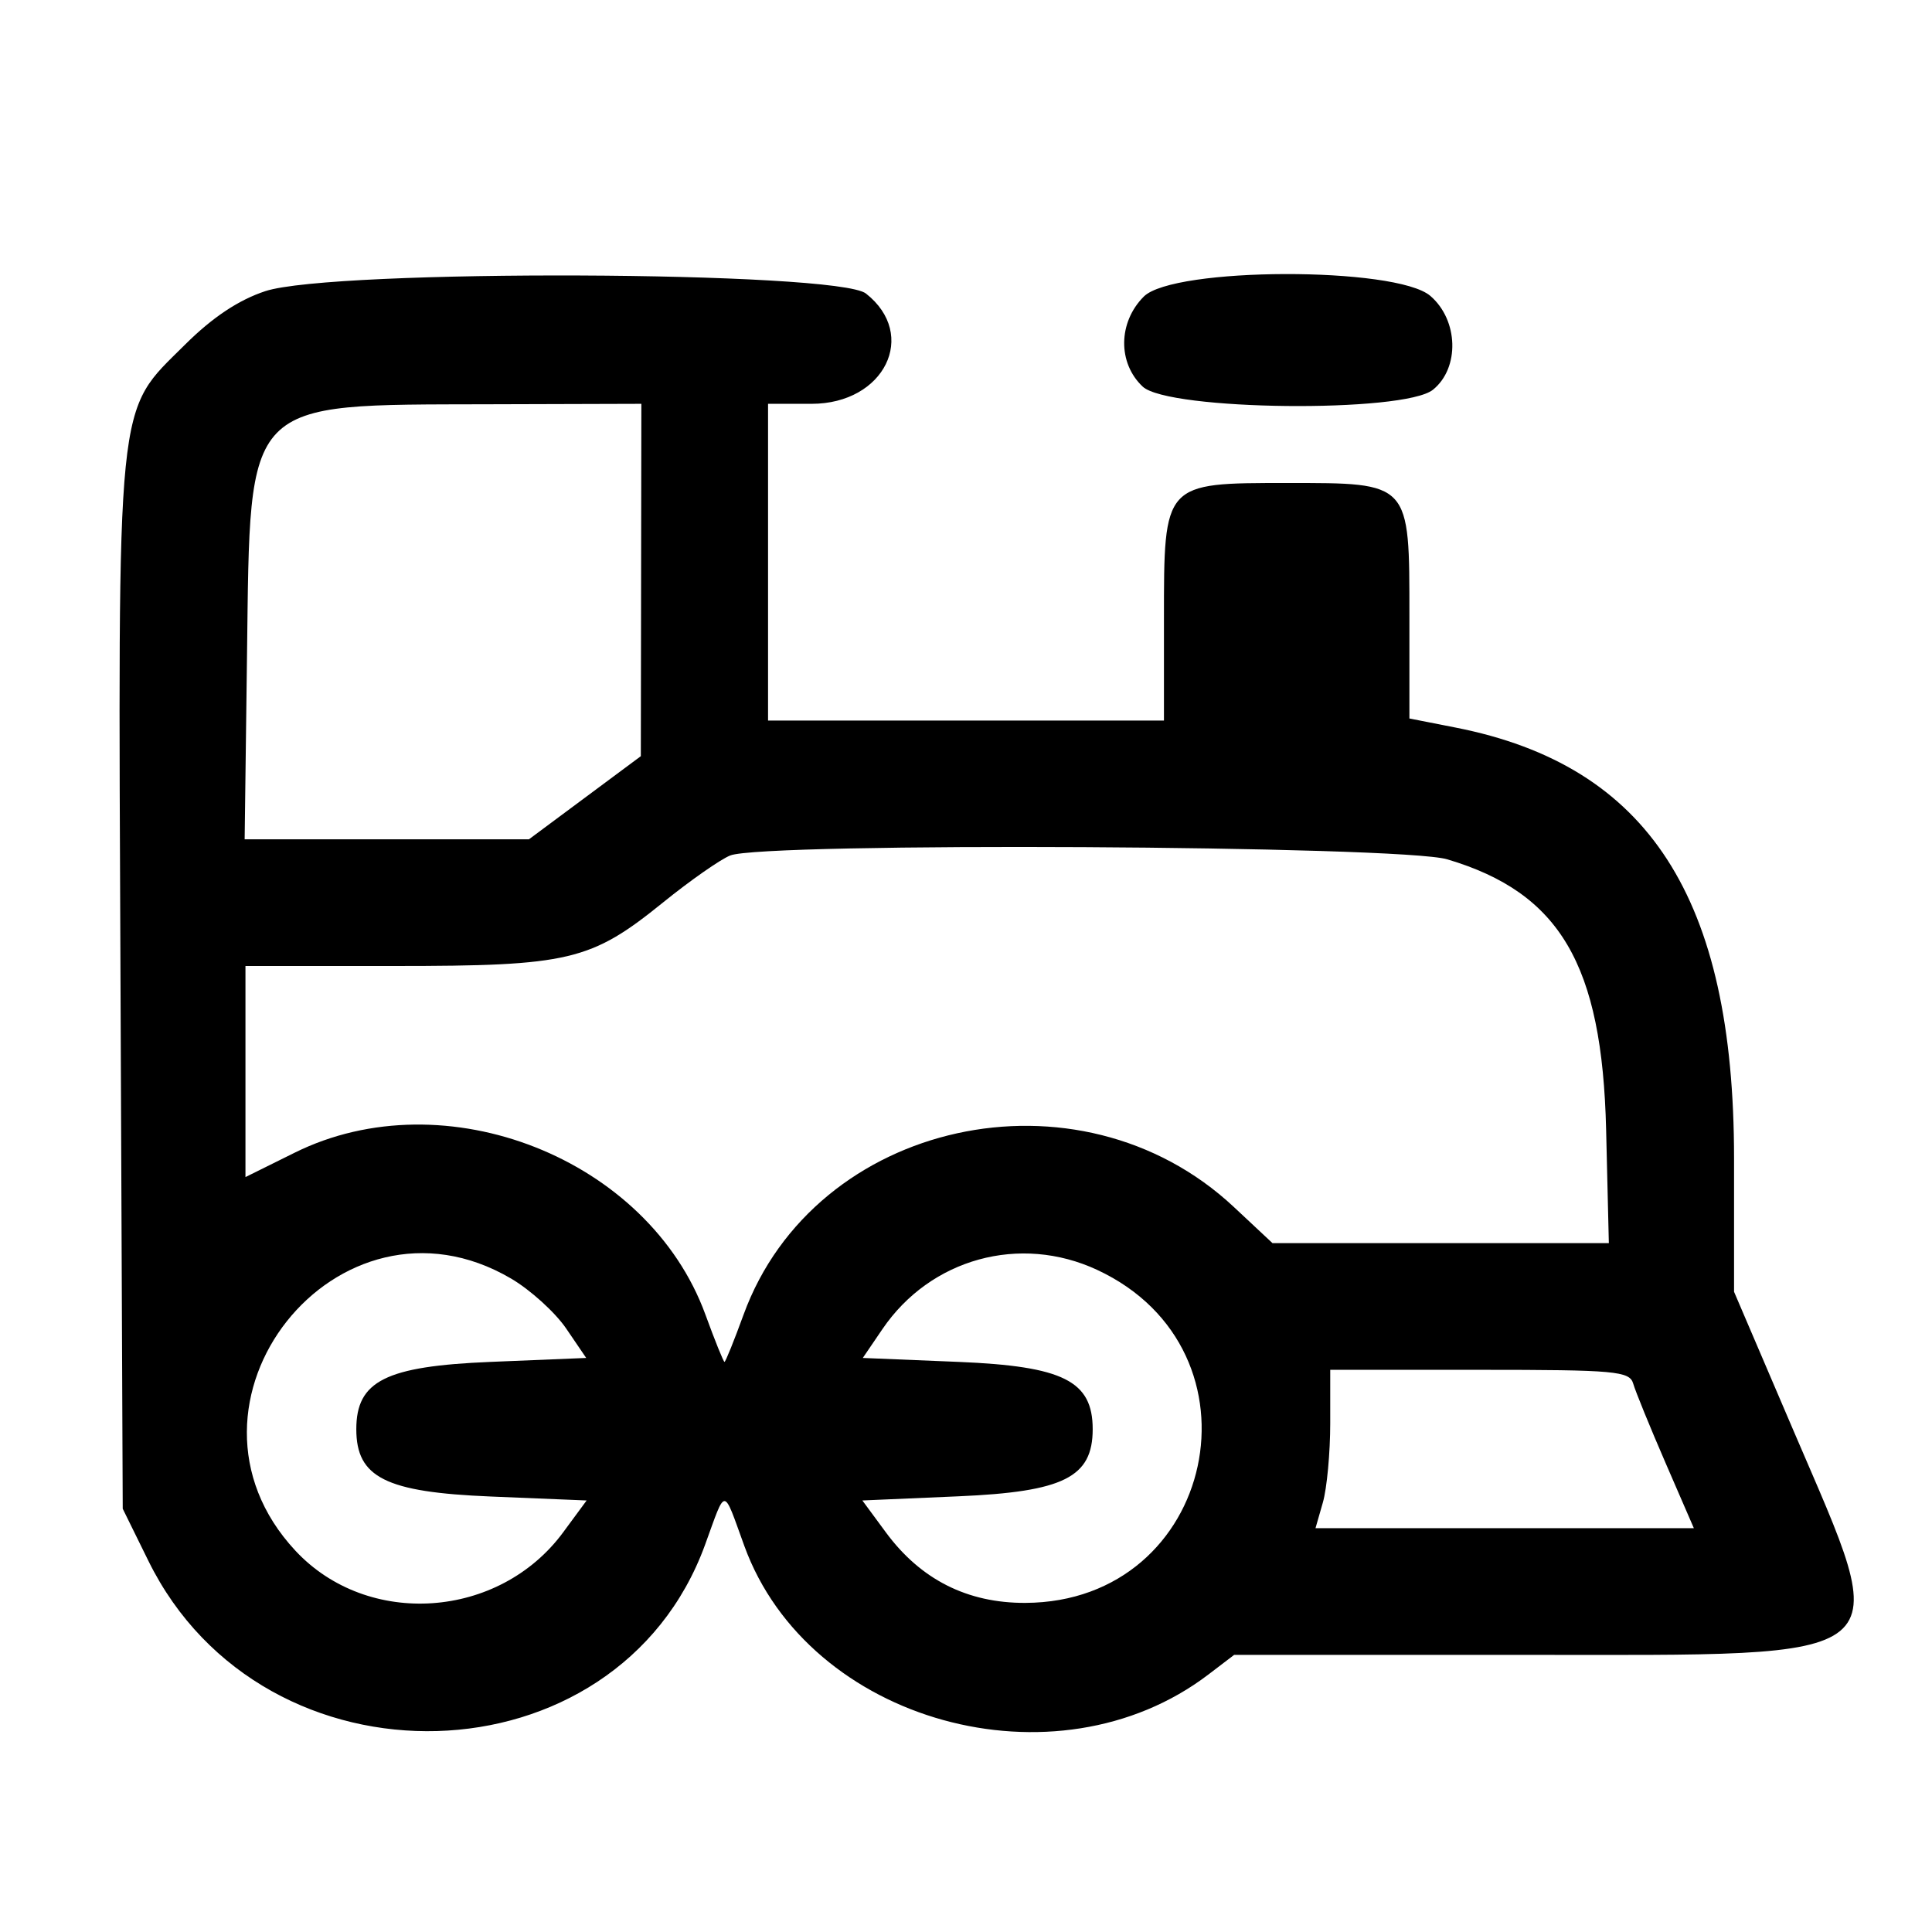 <svg id="svg" xmlns="http://www.w3.org/2000/svg" xmlns:xlink="http://www.w3.org/1999/xlink" viewBox="0, 0, 400,400" version="1.1"><g id="svgg"><path id="path0" d="M54.918 60.283 C 49.411 62.100,43.979 65.715,38.365 71.300 C 23.865 85.726,24.431 80.112,24.954 204.286 L 25.410 312.368 30.723 323.160 C 54.644 371.740,127.812 369.645,145.965 319.859 C 150.387 307.730,149.606 307.709,154.110 320.082 C 167.409 356.615,218.603 370.780,250.210 346.672 L 255.519 342.623 315.243 342.623 C 394.925 342.623,392.172 344.904,371.311 296.170 L 359.016 267.446 359.016 239.805 C 359.016 185.895,341.304 158.493,301.381 150.638 L 291.803 148.754 291.803 127.656 C 291.803 99.673,292.103 100.000,266.457 100.000 C 240.863 100.000,240.984 99.867,240.984 128.178 L 240.984 149.180 200.000 149.180 L 159.016 149.180 159.016 116.393 L 159.016 83.607 168.033 83.607 C 183.122 83.607,190.160 69.327,179.287 60.775 C 173.324 56.084,68.900 55.671,54.918 60.283 M236.811 61.401 C 231.486 66.725,231.383 75.158,236.581 80.042 C 241.890 85.029,290.682 85.548,296.692 80.681 C 302.246 76.184,301.965 66.275,296.141 61.266 C 289.042 55.159,242.947 55.264,236.811 61.401 M132.732 120.082 L 132.676 156.557 121.093 165.164 L 109.509 173.770 80.080 173.770 L 50.651 173.770 51.145 135.362 C 51.829 82.178,50.210 83.849,101.230 83.699 L 132.787 83.607 132.732 120.082 M299.630 177.911 C 322.992 184.849,331.710 199.682,332.531 233.894 L 333.094 257.377 298.275 257.377 L 263.455 257.377 255.446 249.885 C 223.313 219.829,168.658 231.840,153.945 272.191 C 151.984 277.568,150.209 281.967,150.000 281.967 C 149.791 281.967,148.016 277.568,146.055 272.191 C 134.255 239.829,92.140 223.223,61.005 238.655 L 50.820 243.703 50.820 221.852 L 50.820 200.000 81.675 200.000 C 117.879 200.000,122.319 198.948,137.318 186.812 C 142.886 182.306,149.125 177.944,151.180 177.118 C 158.112 174.335,289.960 175.039,299.630 177.911 M105.795 264.701 C 109.799 267.047,114.940 271.708,117.221 275.057 L 121.367 281.148 101.522 281.967 C 79.846 282.863,73.770 285.913,73.770 295.902 C 73.770 305.897,79.841 308.941,101.567 309.836 L 121.456 310.656 116.602 317.244 C 103.344 335.242,76.132 337.116,61.167 321.061 C 32.764 290.589,69.913 243.673,105.795 264.701 M227.165 262.919 C 262.985 279.599,251.749 331.693,212.295 331.861 C 200.273 331.912,190.598 327.019,183.398 317.244 L 178.544 310.656 198.467 309.794 C 220.226 308.853,226.230 305.849,226.230 295.902 C 226.230 285.913,220.154 282.863,198.478 281.967 L 178.633 281.148 182.704 275.168 C 192.644 260.568,211.161 255.467,227.165 262.919 M338.143 286.475 C 338.594 288.053,341.603 295.430,344.829 302.869 L 350.695 316.393 311.528 316.393 L 272.360 316.393 273.885 311.076 C 274.724 308.152,275.410 300.775,275.410 294.683 L 275.410 283.607 306.366 283.607 C 334.443 283.607,337.399 283.873,338.143 286.475 " stroke="none" fill-rule="evenodd"></path></g></svg>